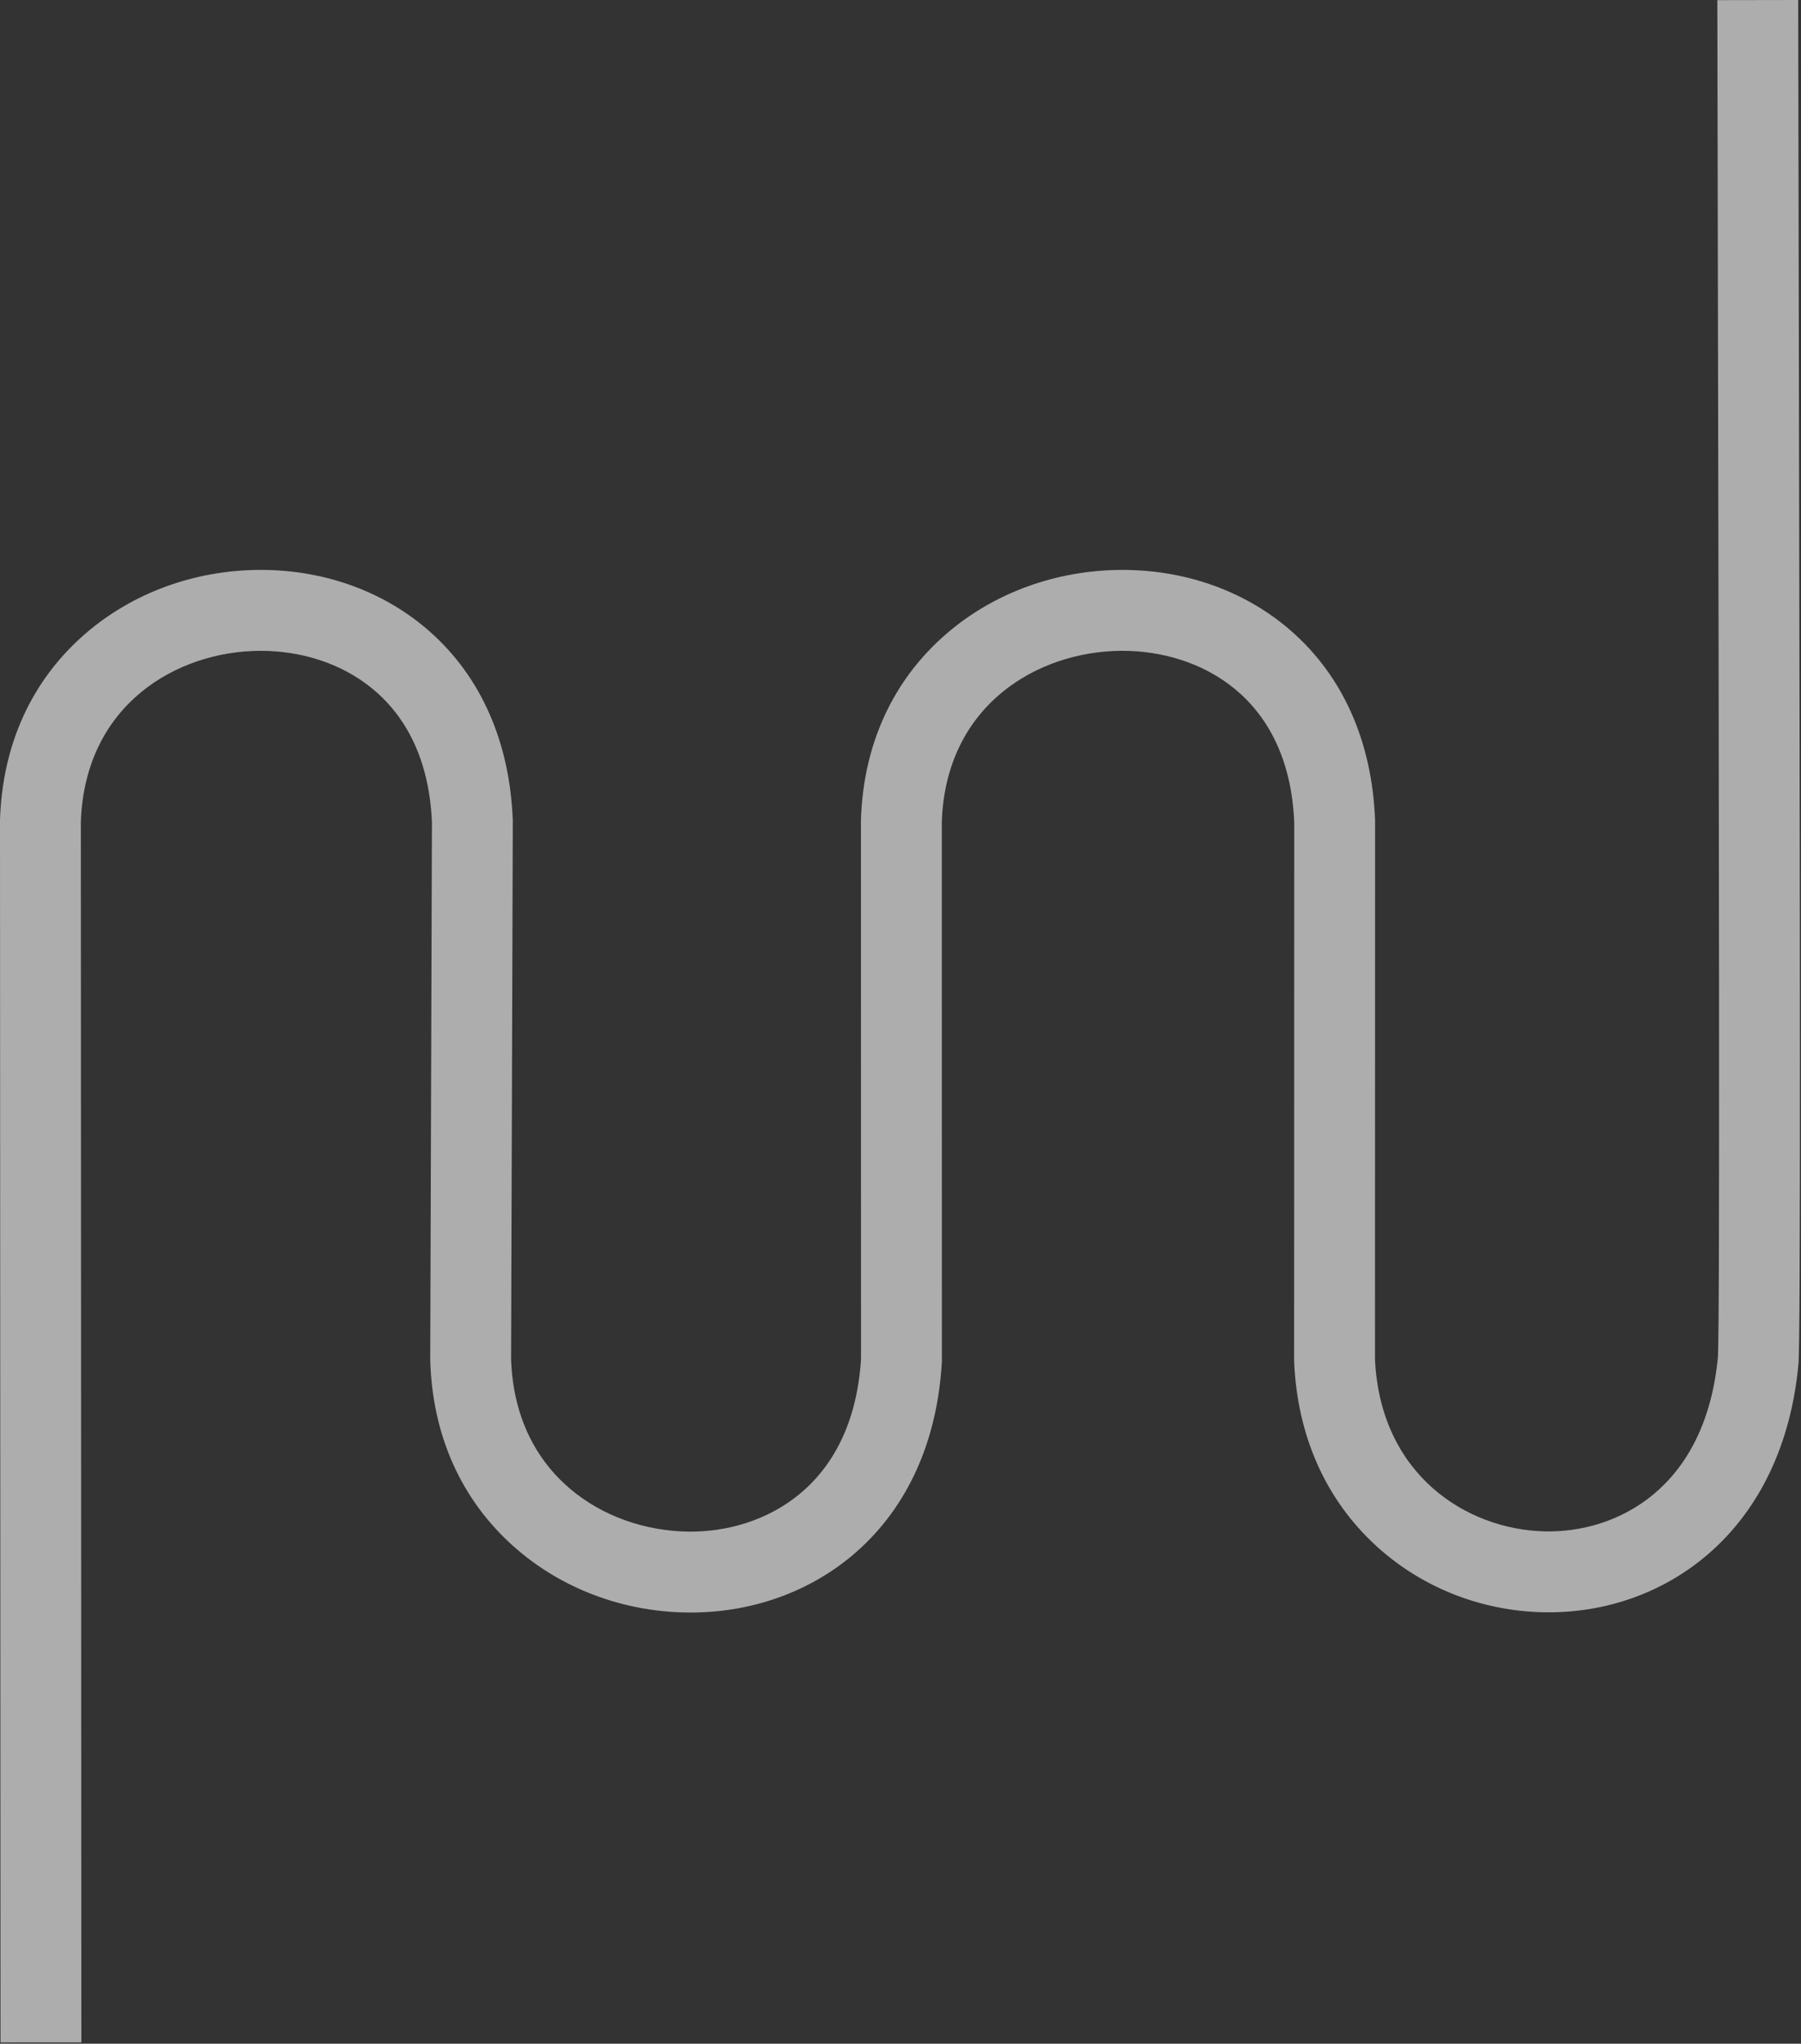 <svg width="1326" height="1504" viewBox="0 0 1326 1504" fill="none" xmlns="http://www.w3.org/2000/svg">
<rect x="0" y="0" width="1326" height="1504" fill="#333333" stroke="none"/>
<path d="M0.38 1503.04L0 604.01V603.55C1.72 547.91 23.39 500.52 62.68 466.48C97.48 436.33 143.14 419.61 191.24 419.4C191.53 419.4 191.83 419.4 192.12 419.4C239.2 419.4 283.31 435.5 316.43 464.78C354.15 498.13 375.27 546.03 377.52 603.3L377.54 603.93L376.3 1000.32C379.18 1086.2 445.73 1126.26 506.46 1127.14C561.54 1127.92 627.88 1095.16 633.93 1000.25L633.87 604.02V603.56C635.59 547.91 657.33 500.5 696.75 466.46C731.64 436.33 777.41 419.62 825.62 419.41C825.92 419.41 826.21 419.41 826.51 419.41C873.7 419.41 917.92 435.49 951.12 464.76C988.96 498.11 1010.15 546.02 1012.4 603.31L1012.42 604.48L1012.34 1000.45C1016.36 1085.38 1079.78 1125.57 1137.14 1126.97C1190.39 1128.26 1255.78 1095.4 1264.83 998.53C1266.38 974.98 1265.5 549.7 1264.86 239.08C1264.68 152.38 1264.51 70.16 1264.4 0.1L1323.93 0C1324.05 70.05 1324.22 152.27 1324.39 238.95C1325.29 675.43 1325.8 985.79 1324.12 1003.87C1318.75 1061.79 1296.21 1109.75 1258.96 1142.55C1225.52 1172 1181.76 1187.59 1135.69 1186.48C1089.65 1185.36 1045.99 1167.86 1012.76 1137.22C975.93 1103.26 955.22 1056.65 952.84 1002.43L952.81 1001.12L952.89 605.08C948.97 511.95 882.54 478.94 826.48 478.94C826.27 478.94 826.07 478.94 825.87 478.94C764.03 479.2 696.27 518.76 693.4 604.95L693.46 1002.05L693.41 1002.94C689.96 1060.81 668.21 1108.92 630.53 1142.08C597.07 1171.51 552.7 1187.35 505.61 1186.67C458 1185.98 412.83 1168.79 378.41 1138.26C339.79 1104.01 318.49 1056.77 316.79 1001.67L316.77 1001.17V1000.67L318.01 605.04C314.07 511.95 247.91 478.95 192.09 478.95C191.89 478.95 191.69 478.95 191.48 478.95C129.88 479.21 62.39 518.76 59.52 604.96L59.9 1503.04L0.37 1503.07L0.38 1503.04Z" fill="white" fill-opacity="0.6"/>
</svg>
